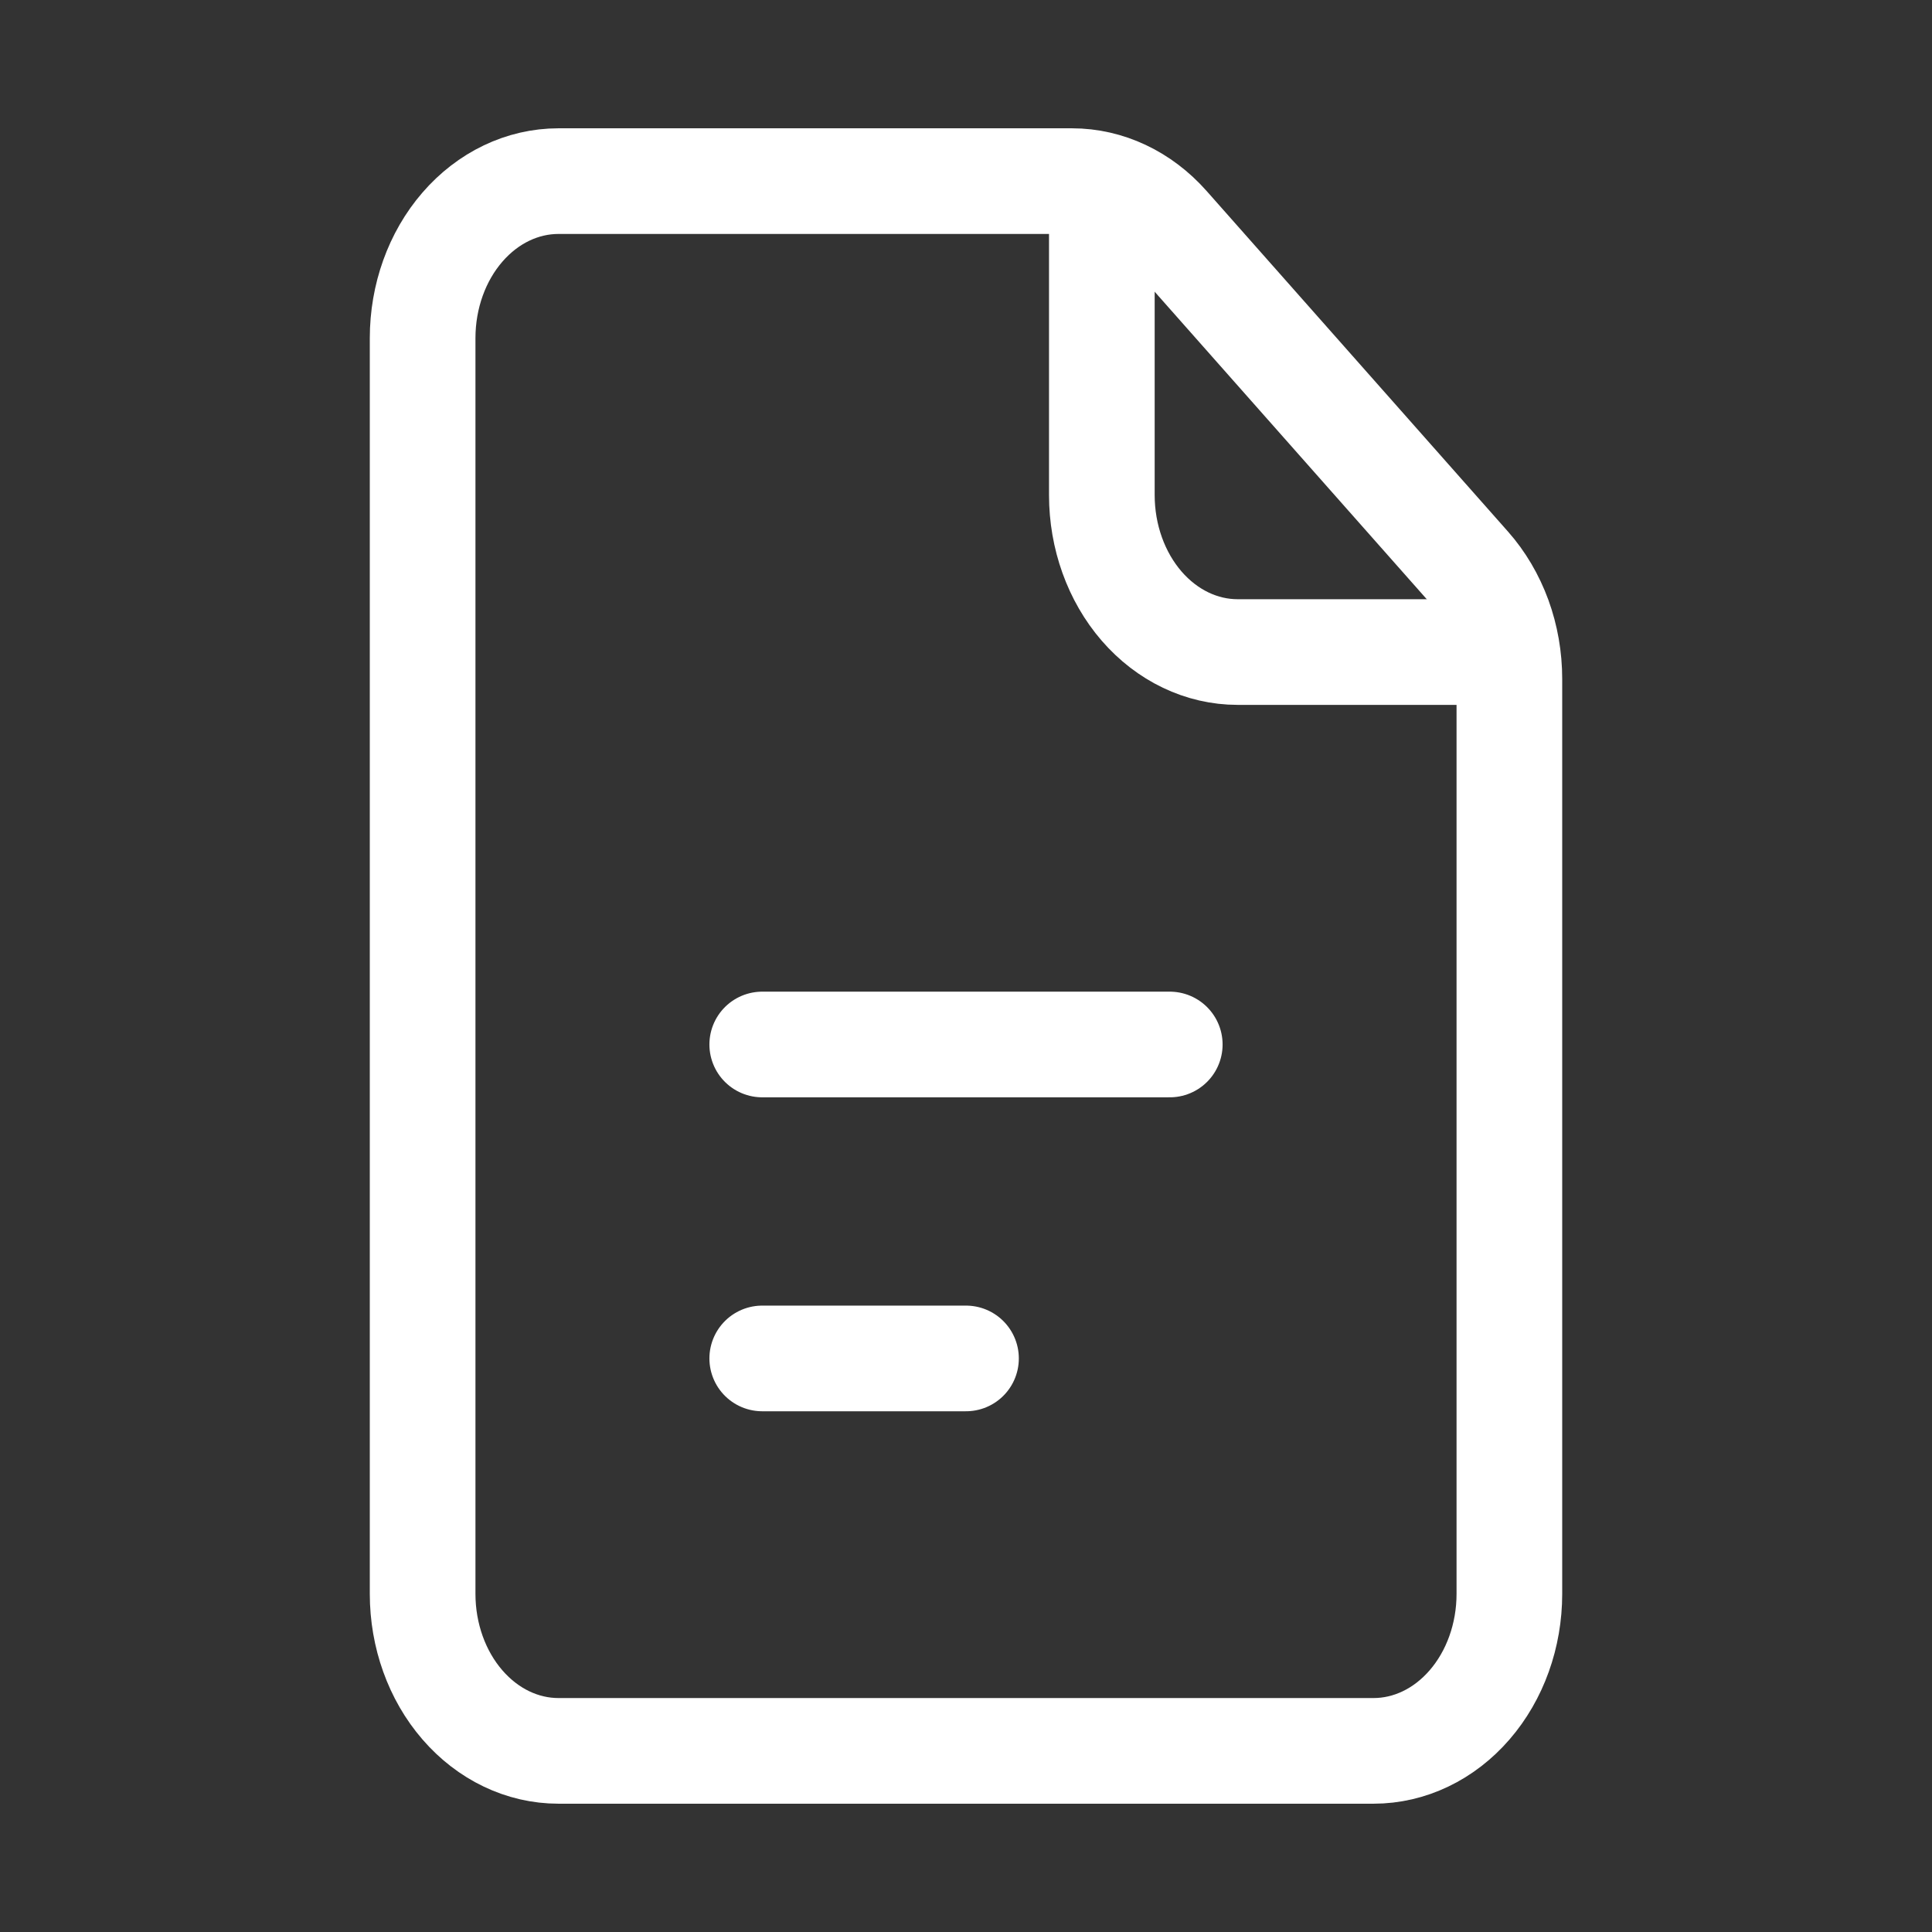 <svg width="32" height="32" viewBox="0 0 32 32" fill="none" xmlns="http://www.w3.org/2000/svg">
<rect x="0" y="0" width="32" height="32" fill="#333333" stroke="none"/>
<path d="M12.625 17.3H19.375M12.625 22.5H16M7 5.6V26.4C7 27.09 7.237 27.751 7.659 28.238C8.081 28.726 8.653 29 9.25 29H22.75C23.347 29 23.919 28.726 24.341 28.238C24.763 27.751 25 27.09 25 26.4V11.245C25 10.898 24.94 10.555 24.824 10.236C24.707 9.917 24.537 9.628 24.323 9.386L19.328 3.741C18.907 3.266 18.343 3 17.755 3H9.25C8.653 3 8.081 3.274 7.659 3.762C7.237 4.249 7 4.91 7 5.6Z" stroke="#FFFFFF" stroke-width="1.75" stroke-linecap="round" stroke-linejoin="round"/>
<path d="M18.25 3V8.2C18.25 8.89 18.487 9.551 18.909 10.039C19.331 10.526 19.903 10.8 20.5 10.8H25" stroke="#FFFFFF" stroke-width="1.75" stroke-linejoin="round"/>
</svg>
